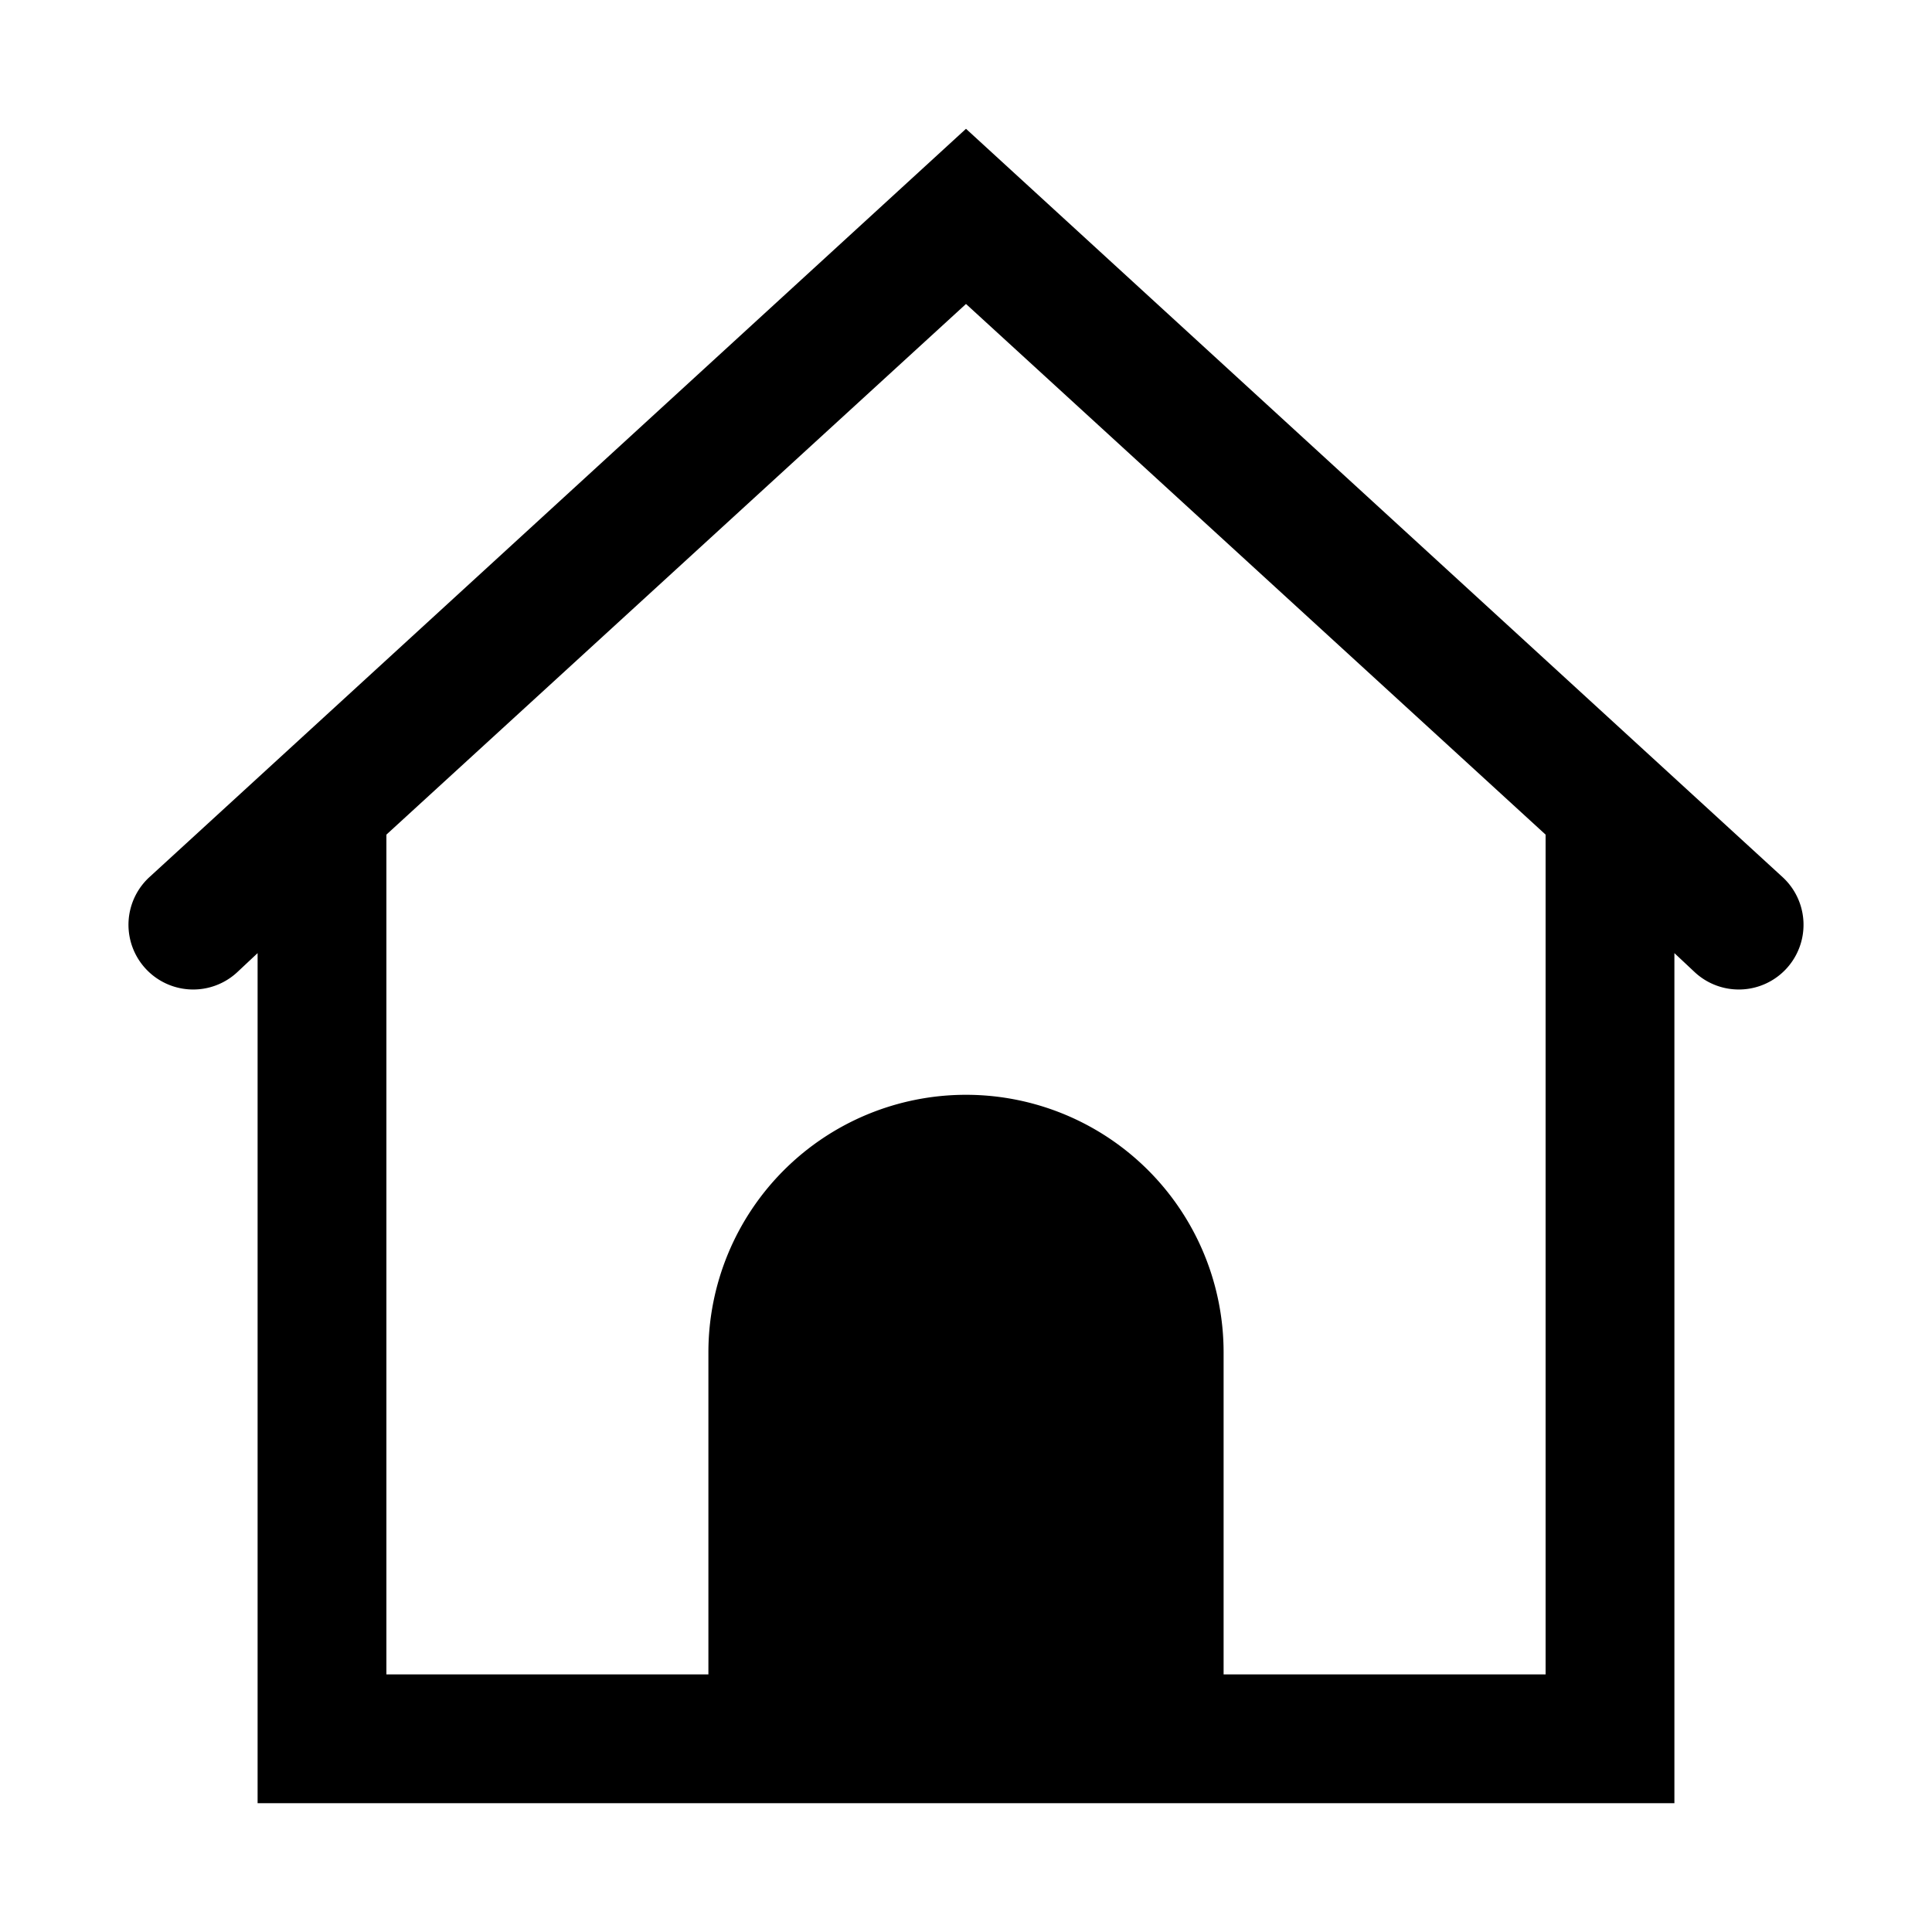 <svg xmlns="http://www.w3.org/2000/svg" viewBox="0 0 15 15"><path d="M13.84 6.81a.5.5 0 0 1-.68.74L13 7.4V14H2V7.4l-.16.15a.5.5 0 1 1-.68-.74L7.5 1l6.34 5.81zM12 6.48L7.5 2.36 3 6.48V13h2.5v-2.5a2 2 0 0 1 4 0V13H12V6.48z"/></svg>
